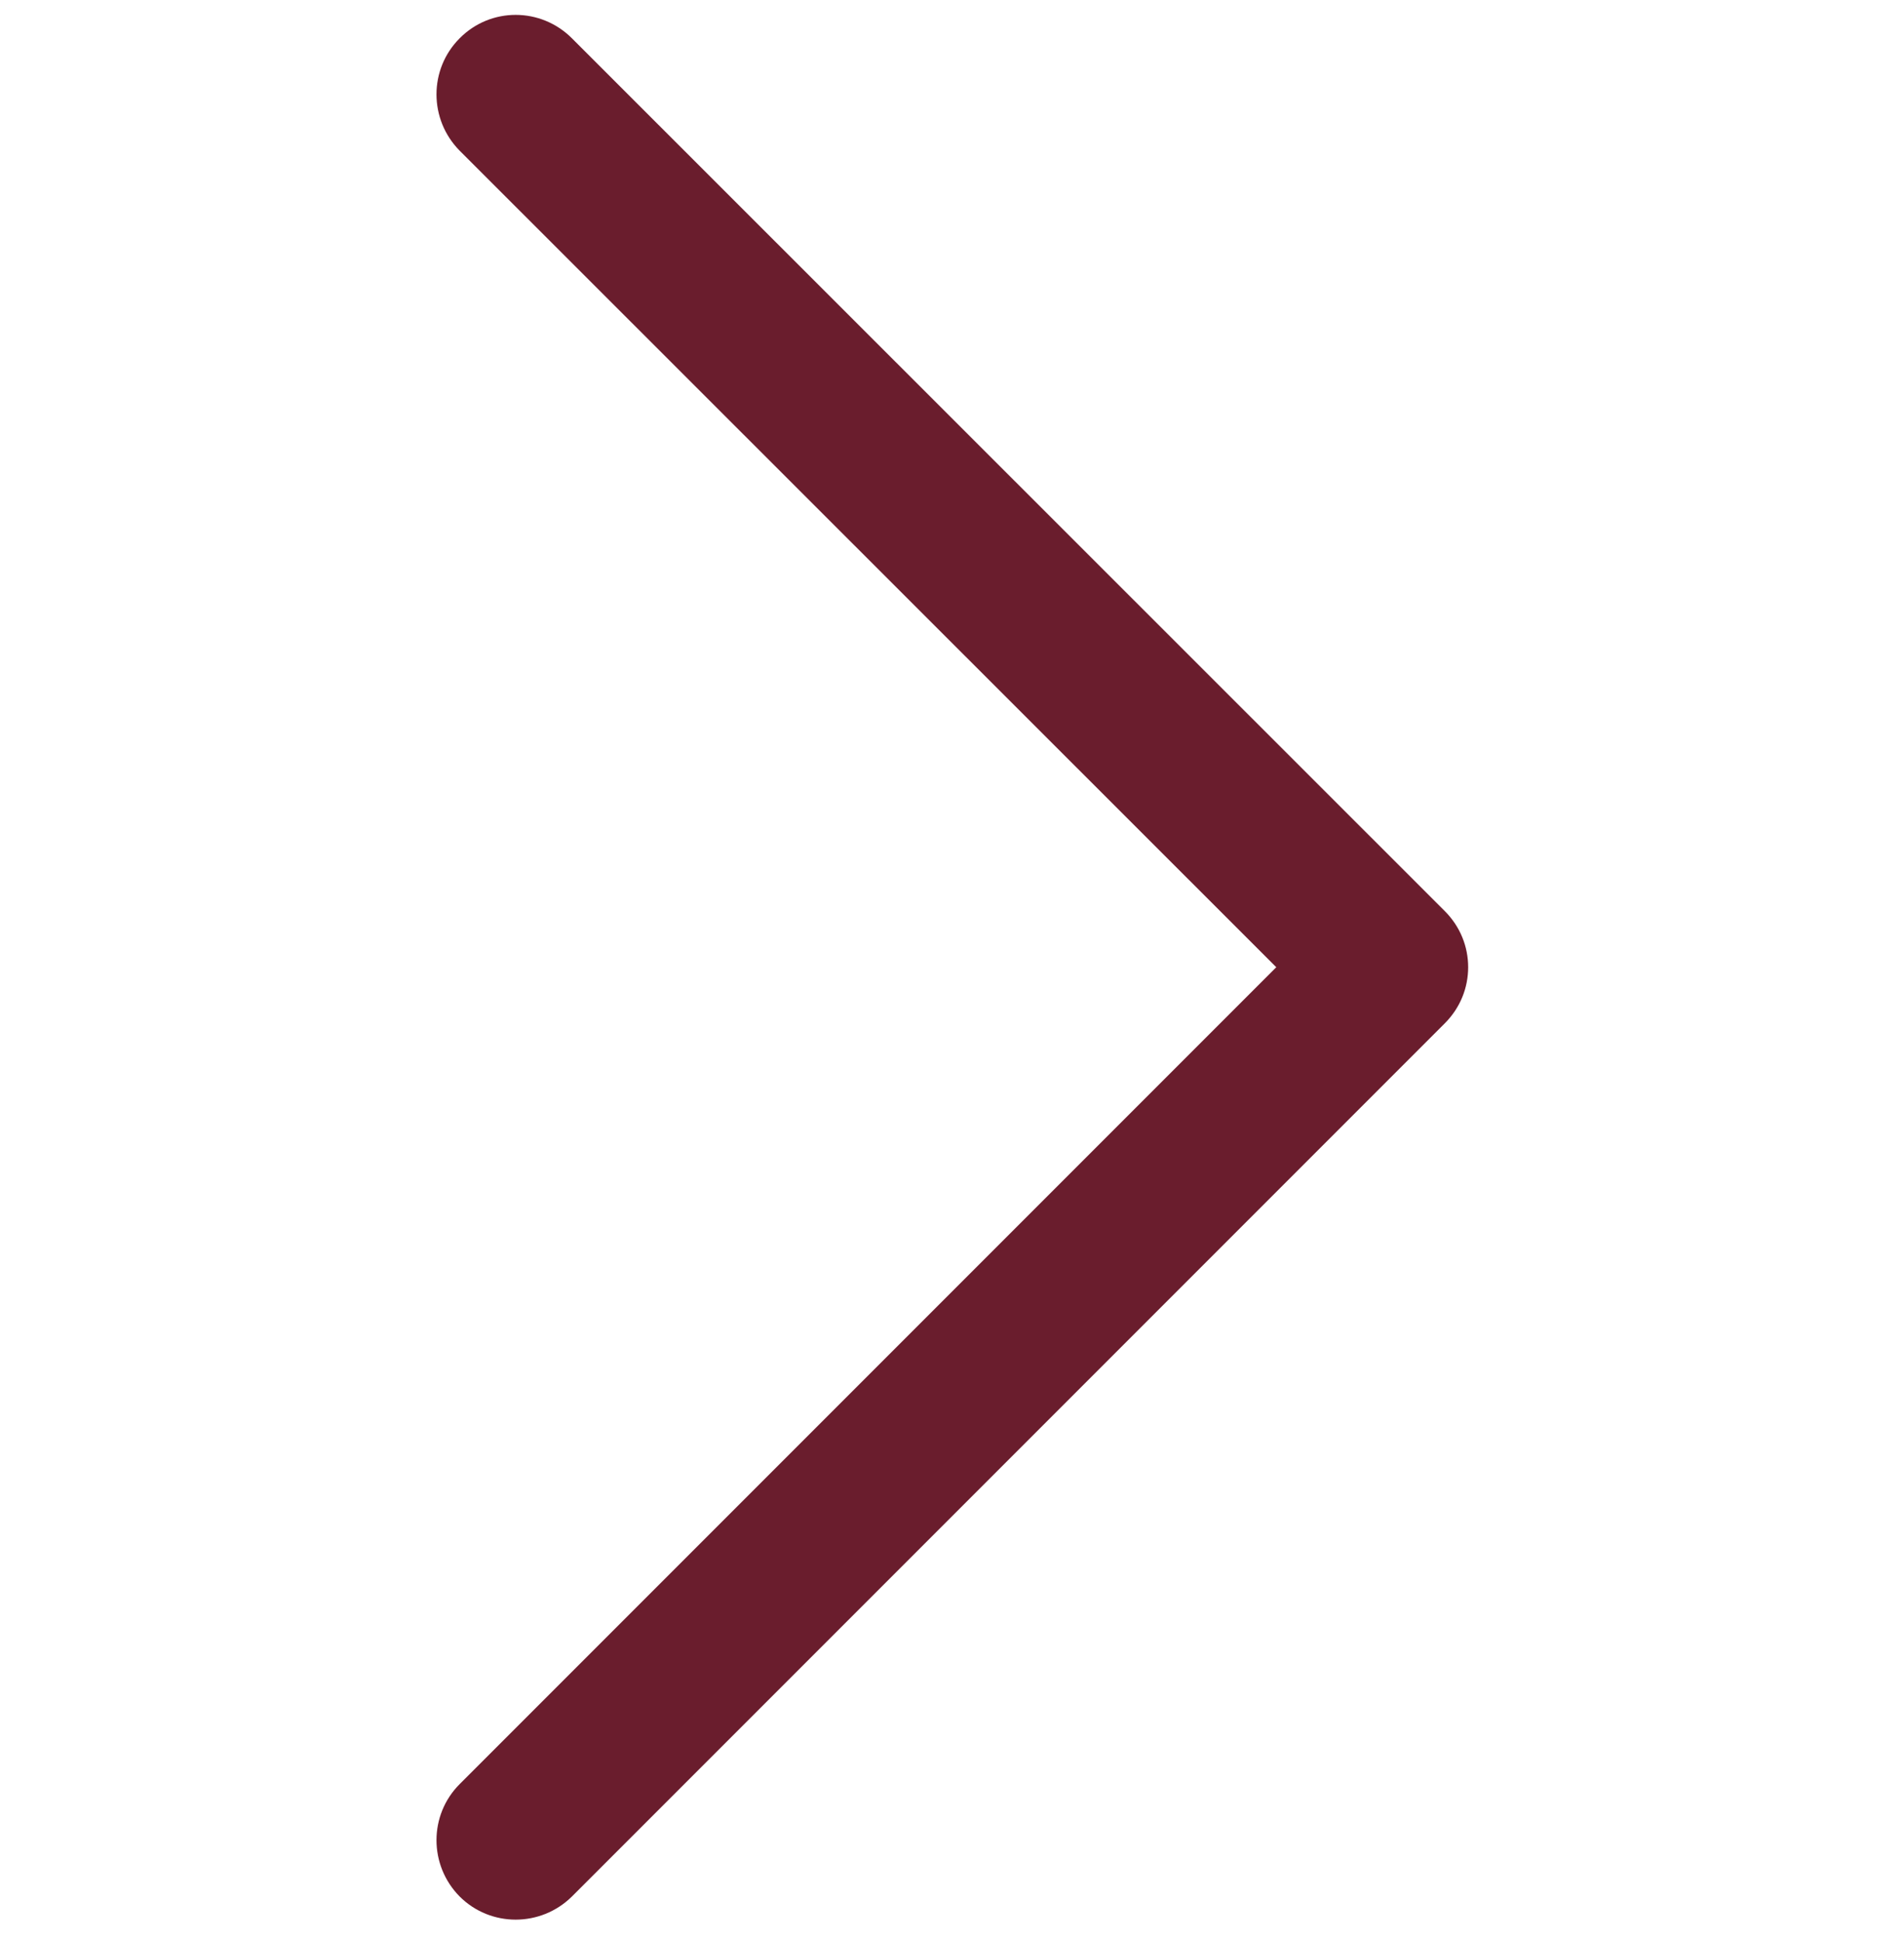 <?xml version="1.0" encoding="utf-8"?>
<!-- Generator: Adobe Illustrator 24.0.3, SVG Export Plug-In . SVG Version: 6.00 Build 0)  -->
<svg version="1.1" id="Layer_1" xmlns="http://www.w3.org/2000/svg" xmlns:xlink="http://www.w3.org/1999/xlink" x="0px" y="0px"
	 viewBox="0 0 512 522" style="enable-background:new 0 0 512 522;" xml:space="preserve">
<style type="text/css">
	.st0{fill:#6A1D2D;}
</style>
<g id="Layer_1_1_">
	<g>
		<g>
			<path class="st0" d="M123.6,10.3c-8.3,8.3-8.3,21.8,0,30.2L343.2,260L123.6,479.6c-8.3,8.3-8.3,21.8,0,30.2
				c8.3,8.3,21.8,8.3,30.2,0l234.7-234.7c4.2-4.2,6.3-9.6,6.3-15.1s-2.1-10.9-6.3-15.1L153.8,10.3C145.4,1.9,131.9,1.9,123.6,10.3z"
				/>
		</g>
	</g>
</g>
<g id="Layer_2_1_">
</g>
</svg>
